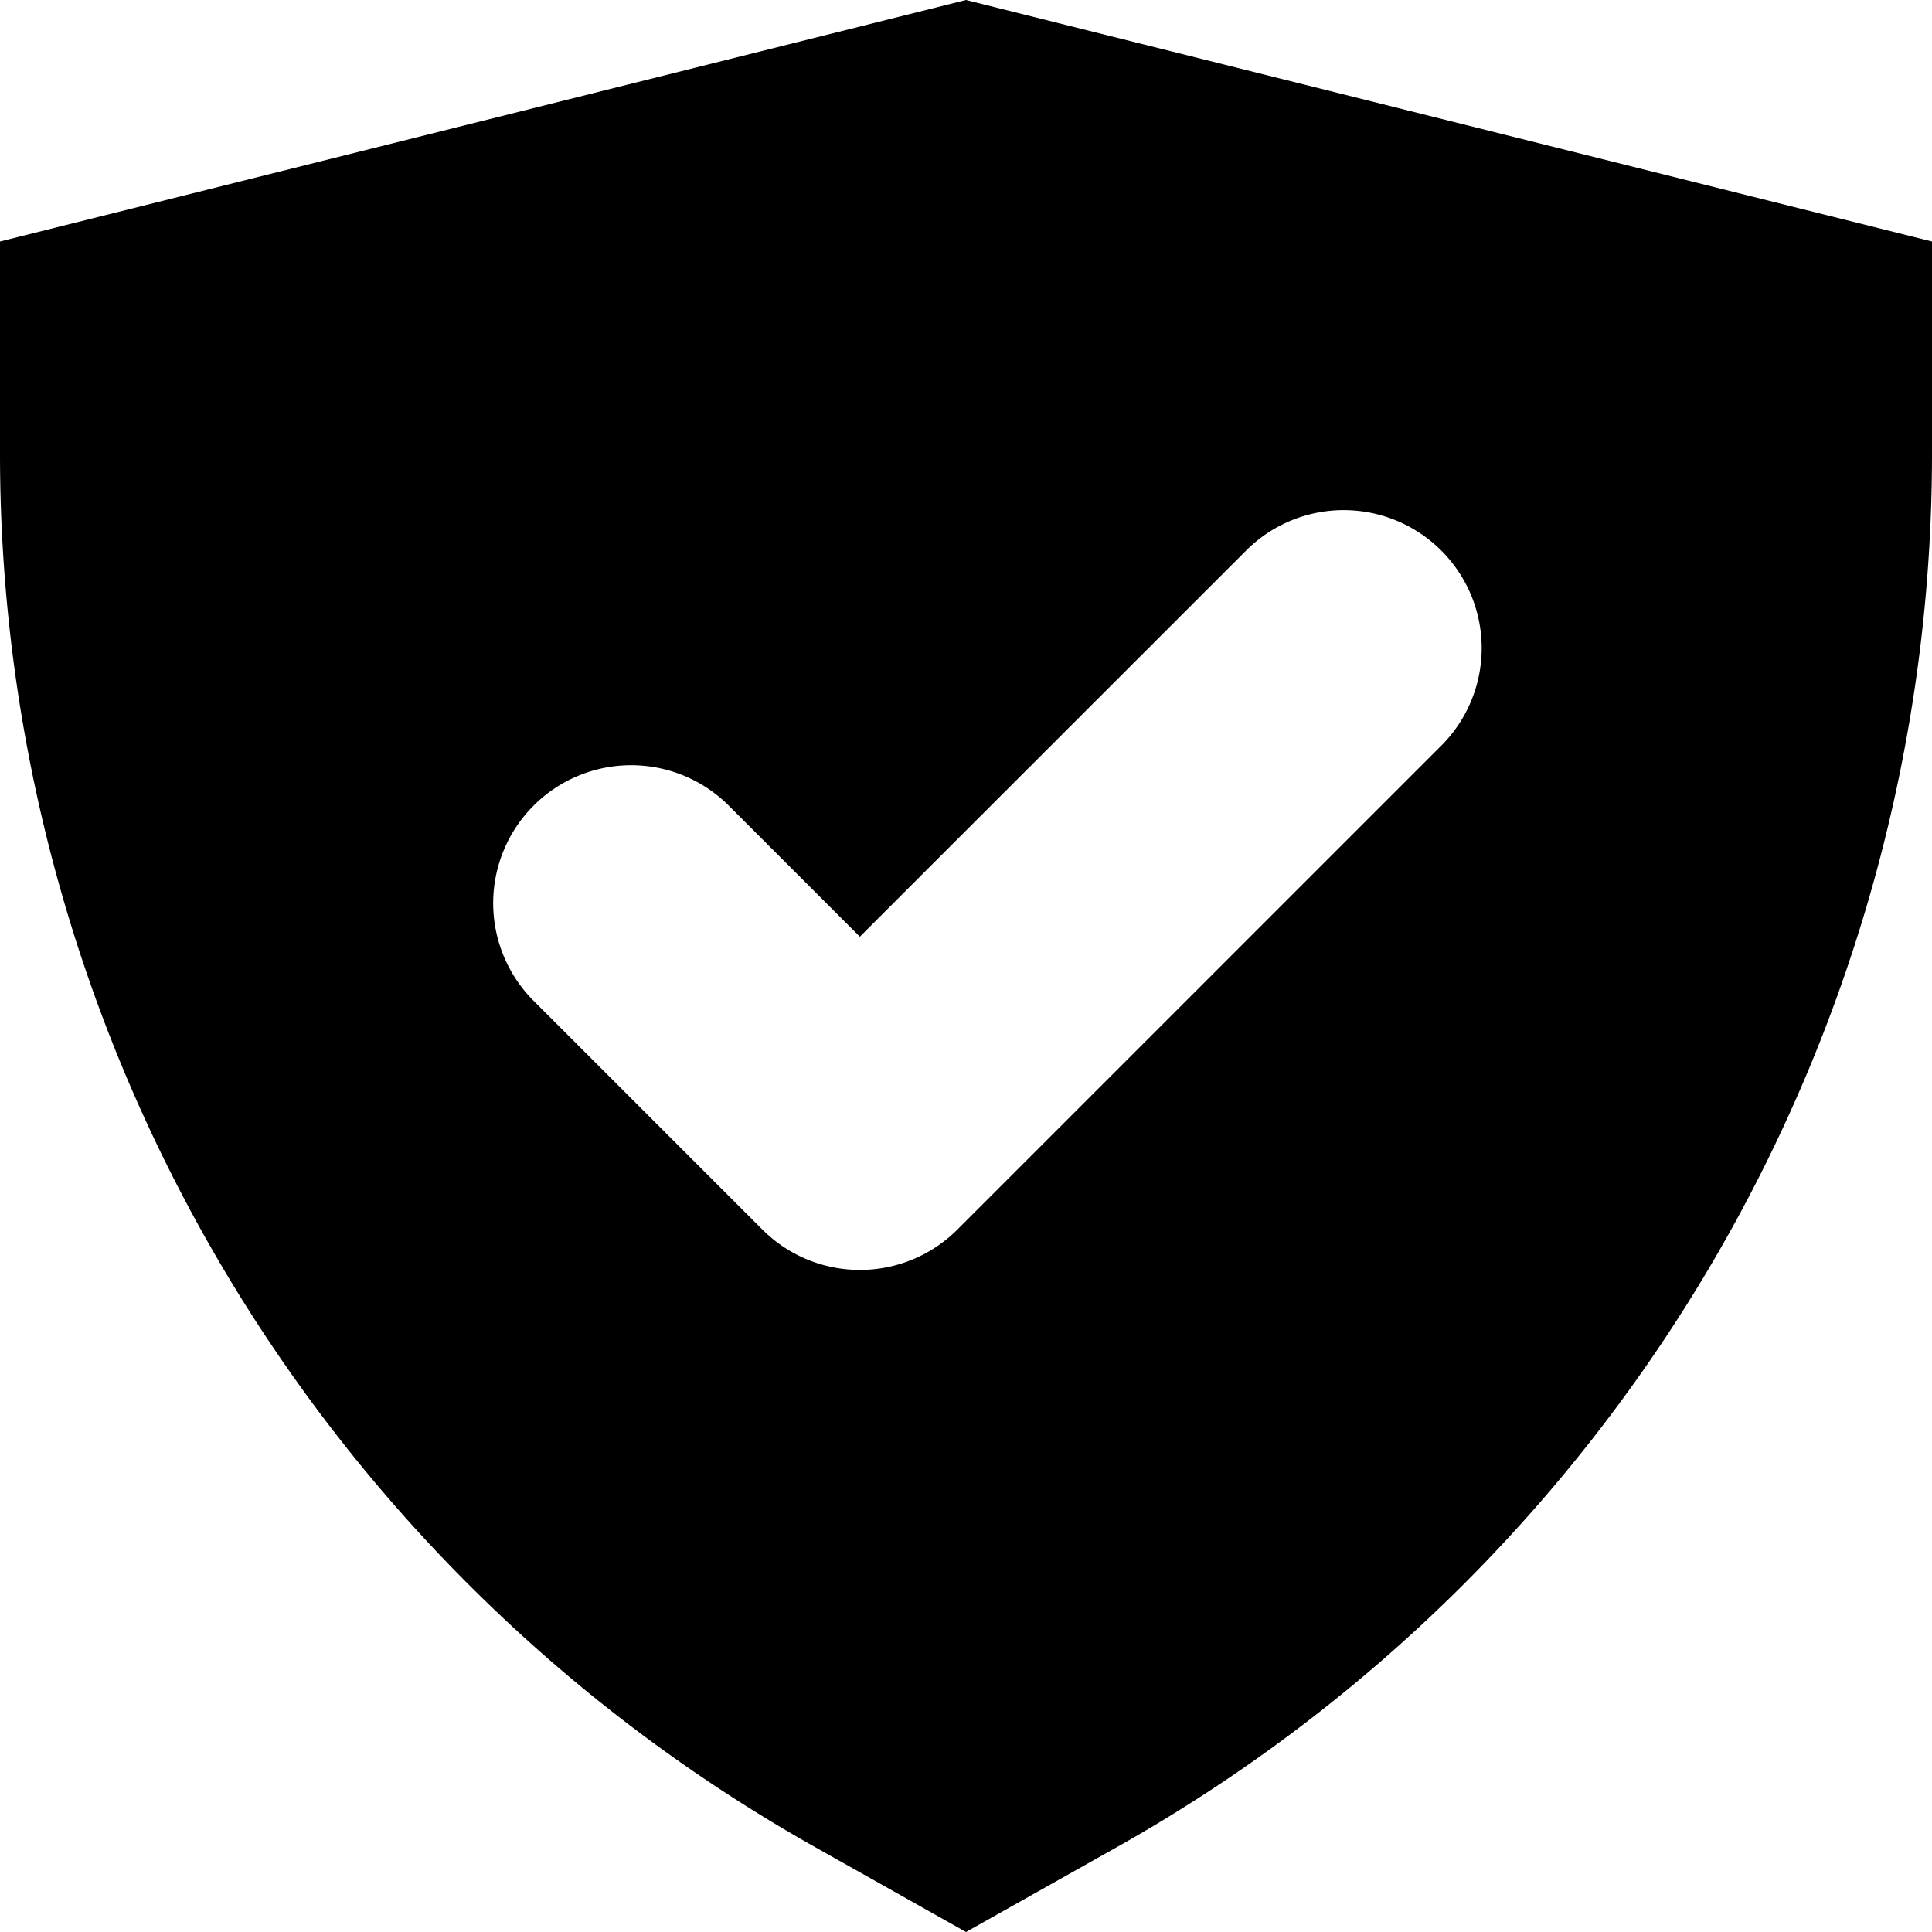 <svg xmlns="http://www.w3.org/2000/svg"  viewBox="0 0 1024 1024"
    fill="currentColor"><path
    d="M512,0,0,128V240.57A847.12,847.12,0,0,0,431.8,978.89L512,1024l80.2-45.11A847.12,847.12,0,0,0,1024,240.57V128ZM763.36,395.77,507.47,651.66a73.11,73.11,0,0,1-103.43,0L282.83,530.45A73.14,73.14,0,1,1,386.26,427l69.49,69.48L659.93,292.34A73.14,73.14,0,1,1,763.36,395.77Z"
  /></svg>
